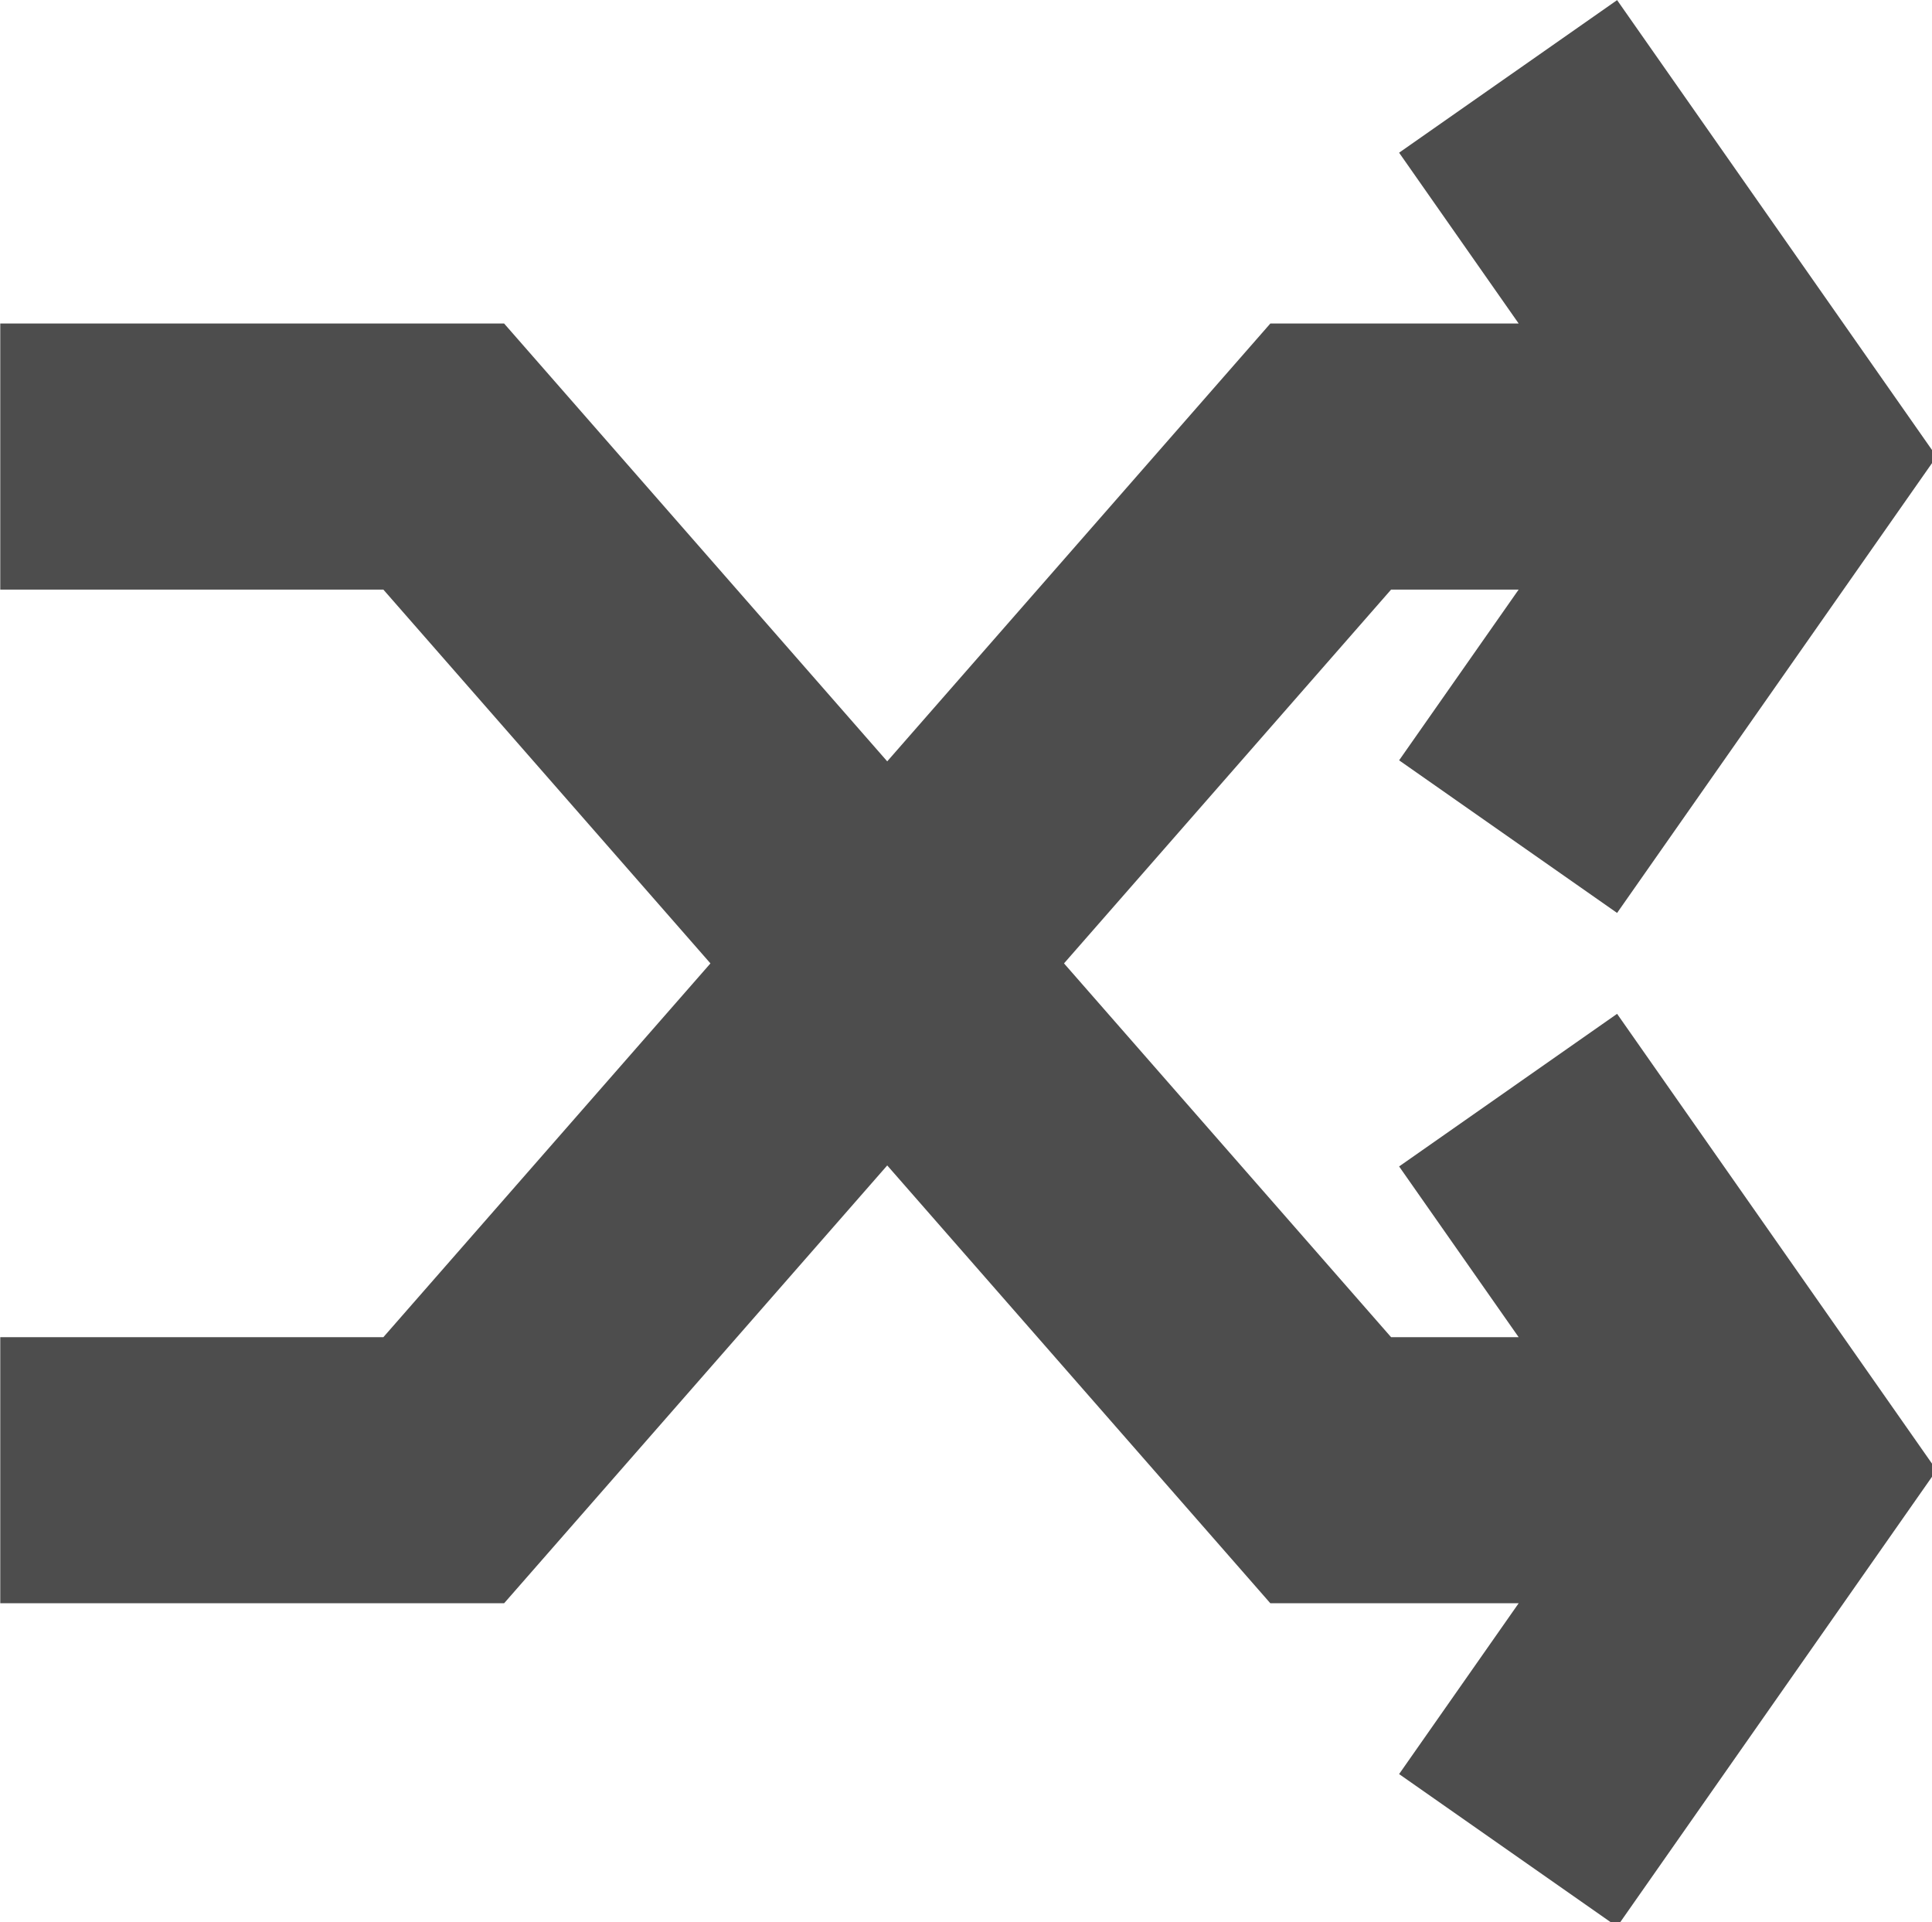 <?xml version="1.0" encoding="UTF-8" standalone="no"?>
<svg
   xmlns:dc="http://purl.org/dc/elements/1.1/"
   xmlns:cc="http://creativecommons.org/ns#"
   xmlns:rdf="http://www.w3.org/1999/02/22-rdf-syntax-ns#"
   xmlns:svg="http://www.w3.org/2000/svg"
   xmlns="http://www.w3.org/2000/svg"
   xmlns:sodipodi="http://sodipodi.sourceforge.net/DTD/sodipodi-0.dtd"
   xmlns:inkscape="http://www.inkscape.org/namespaces/inkscape"
   version="1.1"
   width="22"
   height="21.888"
   viewBox="-0.5 -0.5 22 21.888"
   content="&lt;mxfile modified=&quot;2019-08-29T02:13:32.371Z&quot; host=&quot;pebppomjfocnoigkeepgbmcifnnlndla&quot; agent=&quot;Mozilla/5.0 (Windows NT 10.0; Win64; x64) AppleWebKit/537.36 (KHTML, like Gecko) Chrome/76.0.381.100 Safari/537.36&quot; version=&quot;11.2.1&quot; etag=&quot;PNxVIZIBqY34RtGZgps4&quot; type=&quot;device&quot; pages=&quot;1&quot;&gt;&lt;diagram id=&quot;8FXbk6Z0WhkOsgI2XSeh&quot;&gt;jZNNT8MwDIZ/Ta9T1zDgysqAAyAkDpxDk7bW0rpK0q3j1+Os7pc2JNbDkscfiZ3XkUir7tnKpnxDpU2UxKqLxGOUJOub+4T+Ajn1ZLO+7UFhQbHTBD7hRzOMmbagtFs4ekTjoVnCDOtaZ37BpLV4XLrlaJanNrLQF+Azk+aSfoHyZU/v4njiLxqKkk/eDIZKDr4MXCkVHmdI7CKRWkTfr6ou1Sb0bmhLH/f0h3W8l9W1/08Av8NBmpZL43v501Br6StDq3UktgdtPVAXXuW3Nh/owAPWZPtG77EiB2mgCCCj47UlYILnVmb7wmJbqxQN2nNakZ9/s6QPHOuxIeq8xf3YXBGPaJbi5jF8ZMnBmGupx+6GcCVdqRVvyNKE+qquCApdAbq7FZBc3MqVbZ6H4rcNQihjd6BqHLcgx9o/yQpMUG6KrQWqM4nf9ZGNLFYSdL+/dl/pml6VOXThSlt+BeqE7v58yfWoD5orjZX29kQuHJAMMzWMlGCJHSeBJoMOy5k4Ryh5KIox9yQcWrB2hu2k0bNtNuhi9ws=&lt;/diagram&gt;&lt;/mxfile&gt;"
   id="svg8"
   sodipodi:docname="structure_process_model_22.svg"
   inkscape:version="0.92.4 (5da689c313, 2019-01-14)">
  <sodipodi:namedview
     pagecolor="#ffffff"
     bordercolor="#666666"
     borderopacity="1"
     objecttolerance="10"
     gridtolerance="10"
     guidetolerance="10"
     inkscape:pageopacity="0"
     inkscape:pageshadow="2"
     inkscape:window-width="3840"
     inkscape:window-height="1973"
     id="namedview10"
     showgrid="false"
     inkscape:zoom="1.026087"
     inkscape:cx="99.5"
     inkscape:cy="109.10155"
     inkscape:window-x="-18"
     inkscape:window-y="-18"
     inkscape:window-maximized="1"
     inkscape:current-layer="svg8" />
  <defs
     id="defs2" />
  <g
     id="g6"
     transform="matrix(0.101,0,0,0.101,-2.012,-1.145)">
    <path
       d="m 185,15 30,42.86 -30,42.85 m 0,28.58 30,42.85 L 185,215 M 15,57.86 h 50 l 100,114.28 h 50 m -200,0 h 50 l 47,-53.71 m 6,-6.86 47,-53.71 h 50"
       stroke-miterlimit="10"
       pointer-events="none"
       id="path4"
       inkscape:connector-curvature="0"
       style="fill:none;stroke:#4d4d4d;stroke-width:30;stroke-miterlimit:10" />
  </g>
</svg>
